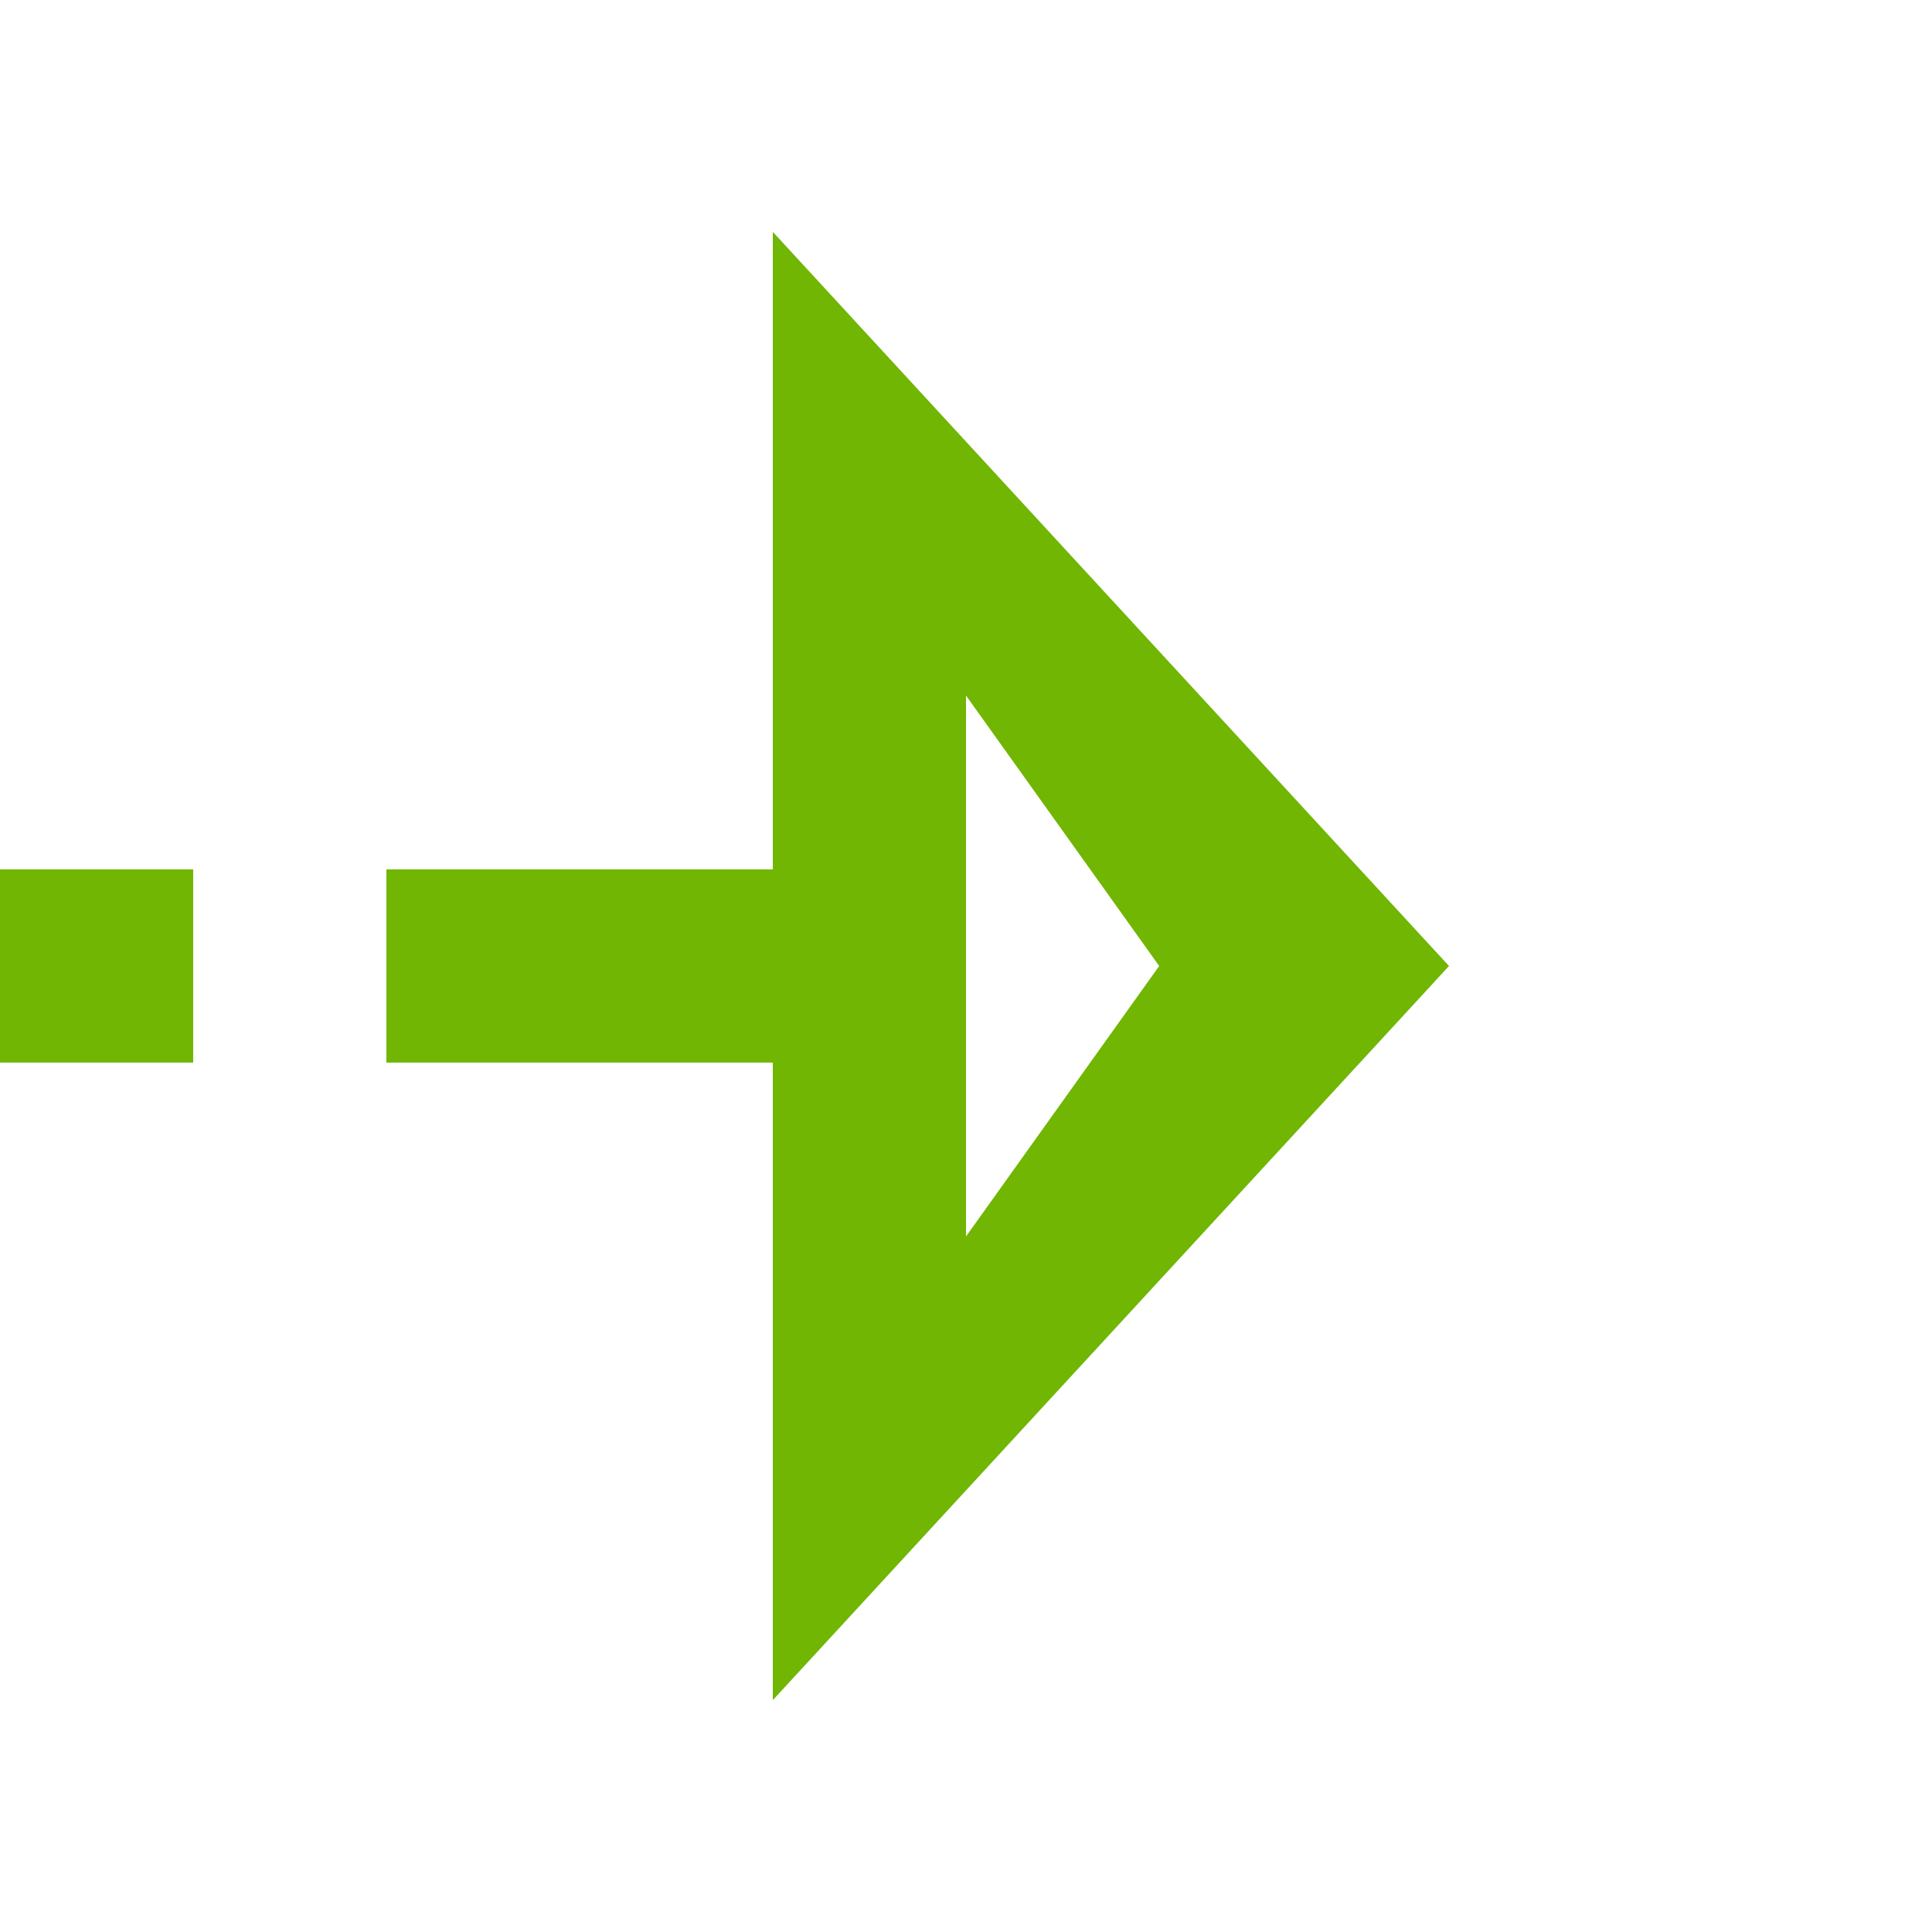 ﻿<?xml version="1.0" encoding="utf-8"?>
<svg version="1.1" xmlns:xlink="http://www.w3.org/1999/xlink" width="20px" height="20px" preserveAspectRatio="xMinYMid meet" viewBox="3346 722  20 18" xmlns="http://www.w3.org/2000/svg">
  <path d="M 3048 433  L 3048 731  L 3355 731  " stroke-width="2" stroke-dasharray="6,2" stroke="#70b603" fill="none" />
  <path d="M 3048 427  A 3.5 3.5 0 0 0 3044.5 430.5 A 3.5 3.5 0 0 0 3048 434 A 3.5 3.5 0 0 0 3051.5 430.5 A 3.5 3.5 0 0 0 3048 427 Z M 3048 429  A 1.5 1.5 0 0 1 3049.5 430.5 A 1.5 1.5 0 0 1 3048 432 A 1.5 1.5 0 0 1 3046.5 430.5 A 1.5 1.5 0 0 1 3048 429 Z M 3354 738.6  L 3361 731  L 3354 723.4  L 3354 738.6  Z M 3356 733.8  L 3356 728.2  L 3358 731  L 3356 733.8  Z " fill-rule="nonzero" fill="#70b603" stroke="none" />
</svg>